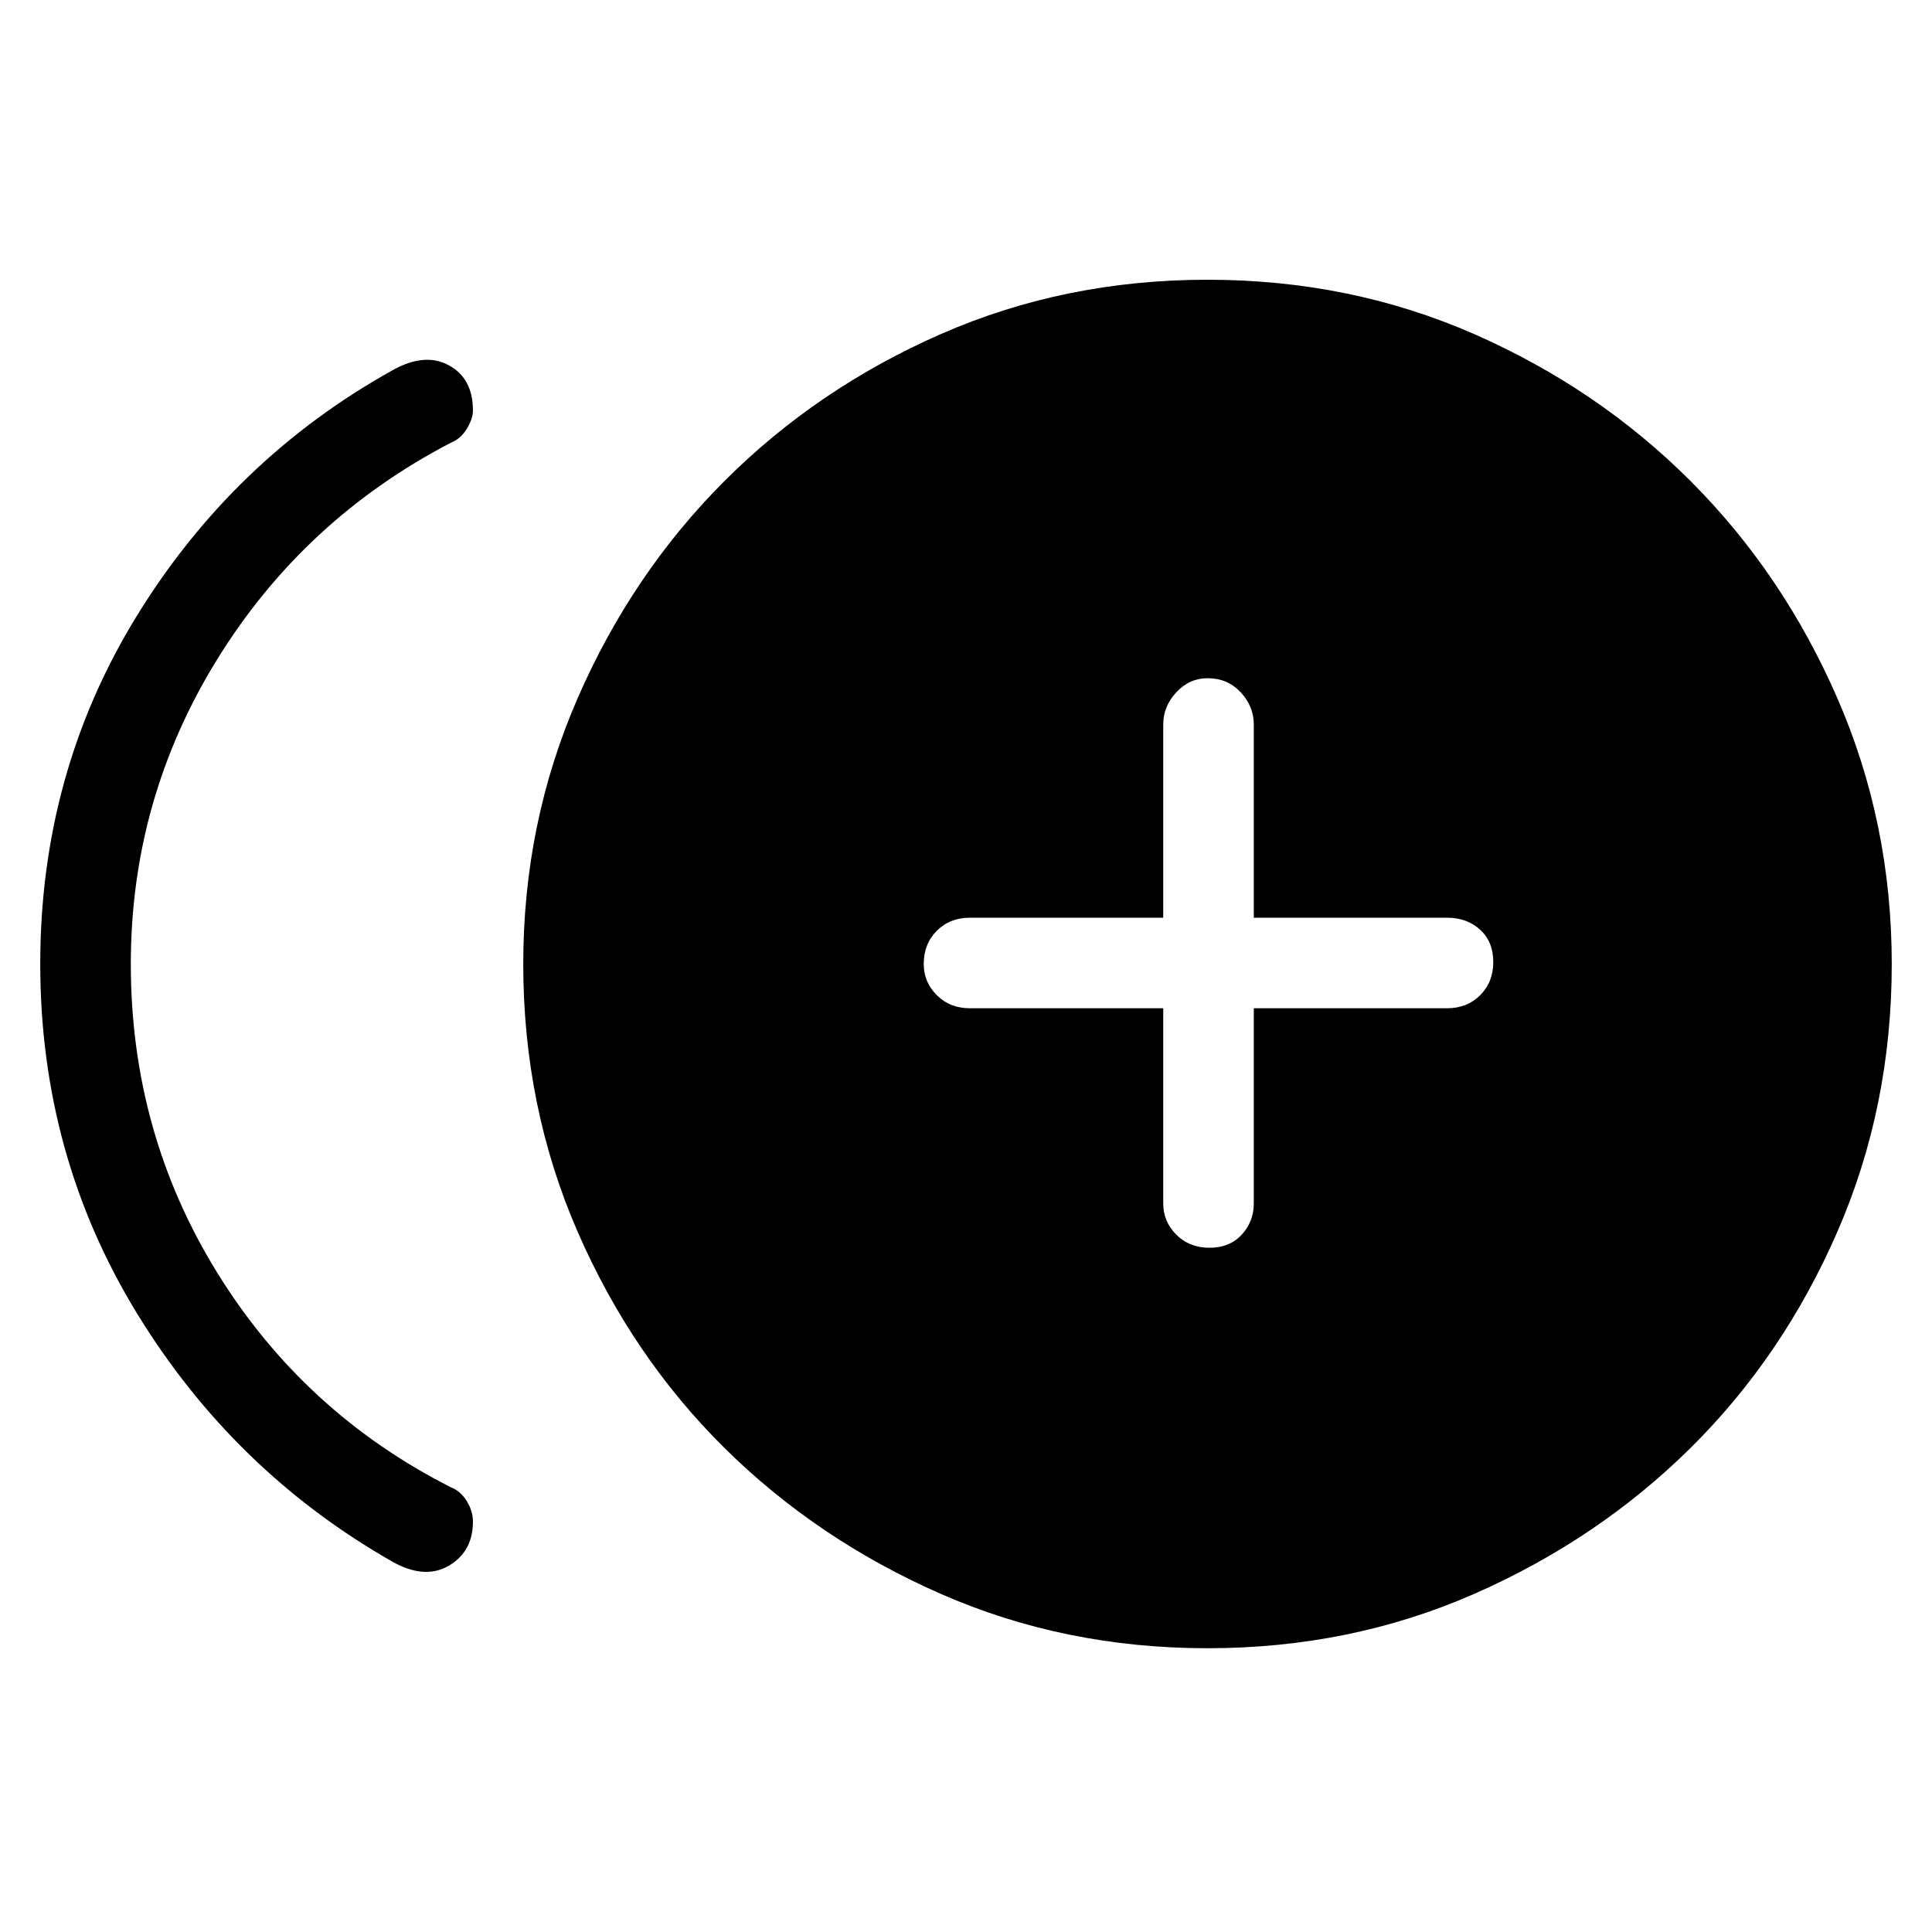 <svg xmlns="http://www.w3.org/2000/svg" height="48" width="48"><path d="M30.05 31Q30.55 31 30.85 30.675Q31.15 30.35 31.15 29.9V25.05H35.95Q36.45 25.05 36.775 24.725Q37.1 24.4 37.1 23.9Q37.1 23.4 36.775 23.1Q36.45 22.8 35.95 22.8H31.15V18Q31.15 17.55 30.825 17.2Q30.5 16.85 30 16.85Q29.55 16.85 29.225 17.2Q28.9 17.55 28.9 18V22.8H24.1Q23.6 22.8 23.275 23.125Q22.95 23.45 22.95 23.95Q22.95 24.4 23.275 24.725Q23.6 25.05 24.1 25.05H28.9V29.9Q28.9 30.35 29.225 30.675Q29.55 31 30.05 31ZM9.75 38.8Q5.8 36.55 3.4 32.625Q1 28.7 1 23.95Q1 19.2 3.4 15.3Q5.8 11.4 9.75 9.2Q10.55 8.75 11.15 9.075Q11.75 9.4 11.75 10.2Q11.75 10.4 11.6 10.65Q11.45 10.9 11.2 11Q7.55 12.9 5.4 16.375Q3.25 19.85 3.25 23.95Q3.25 28.15 5.4 31.625Q7.55 35.1 11.2 36.95Q11.45 37.05 11.6 37.3Q11.75 37.55 11.75 37.8Q11.75 38.55 11.15 38.9Q10.55 39.25 9.75 38.8ZM30 40.95Q26.45 40.95 23.375 39.6Q20.3 38.25 18 35.975Q15.7 33.7 14.35 30.6Q13 27.5 13 23.95Q13 20.45 14.35 17.35Q15.7 14.25 18 11.95Q20.3 9.65 23.375 8.3Q26.45 6.95 30 6.95Q33.55 6.95 36.625 8.3Q39.7 9.65 42 11.95Q44.3 14.25 45.65 17.35Q47 20.45 47 23.95Q47 27.5 45.65 30.6Q44.3 33.7 42 35.975Q39.7 38.25 36.625 39.6Q33.55 40.95 30 40.95Z"/></svg>
